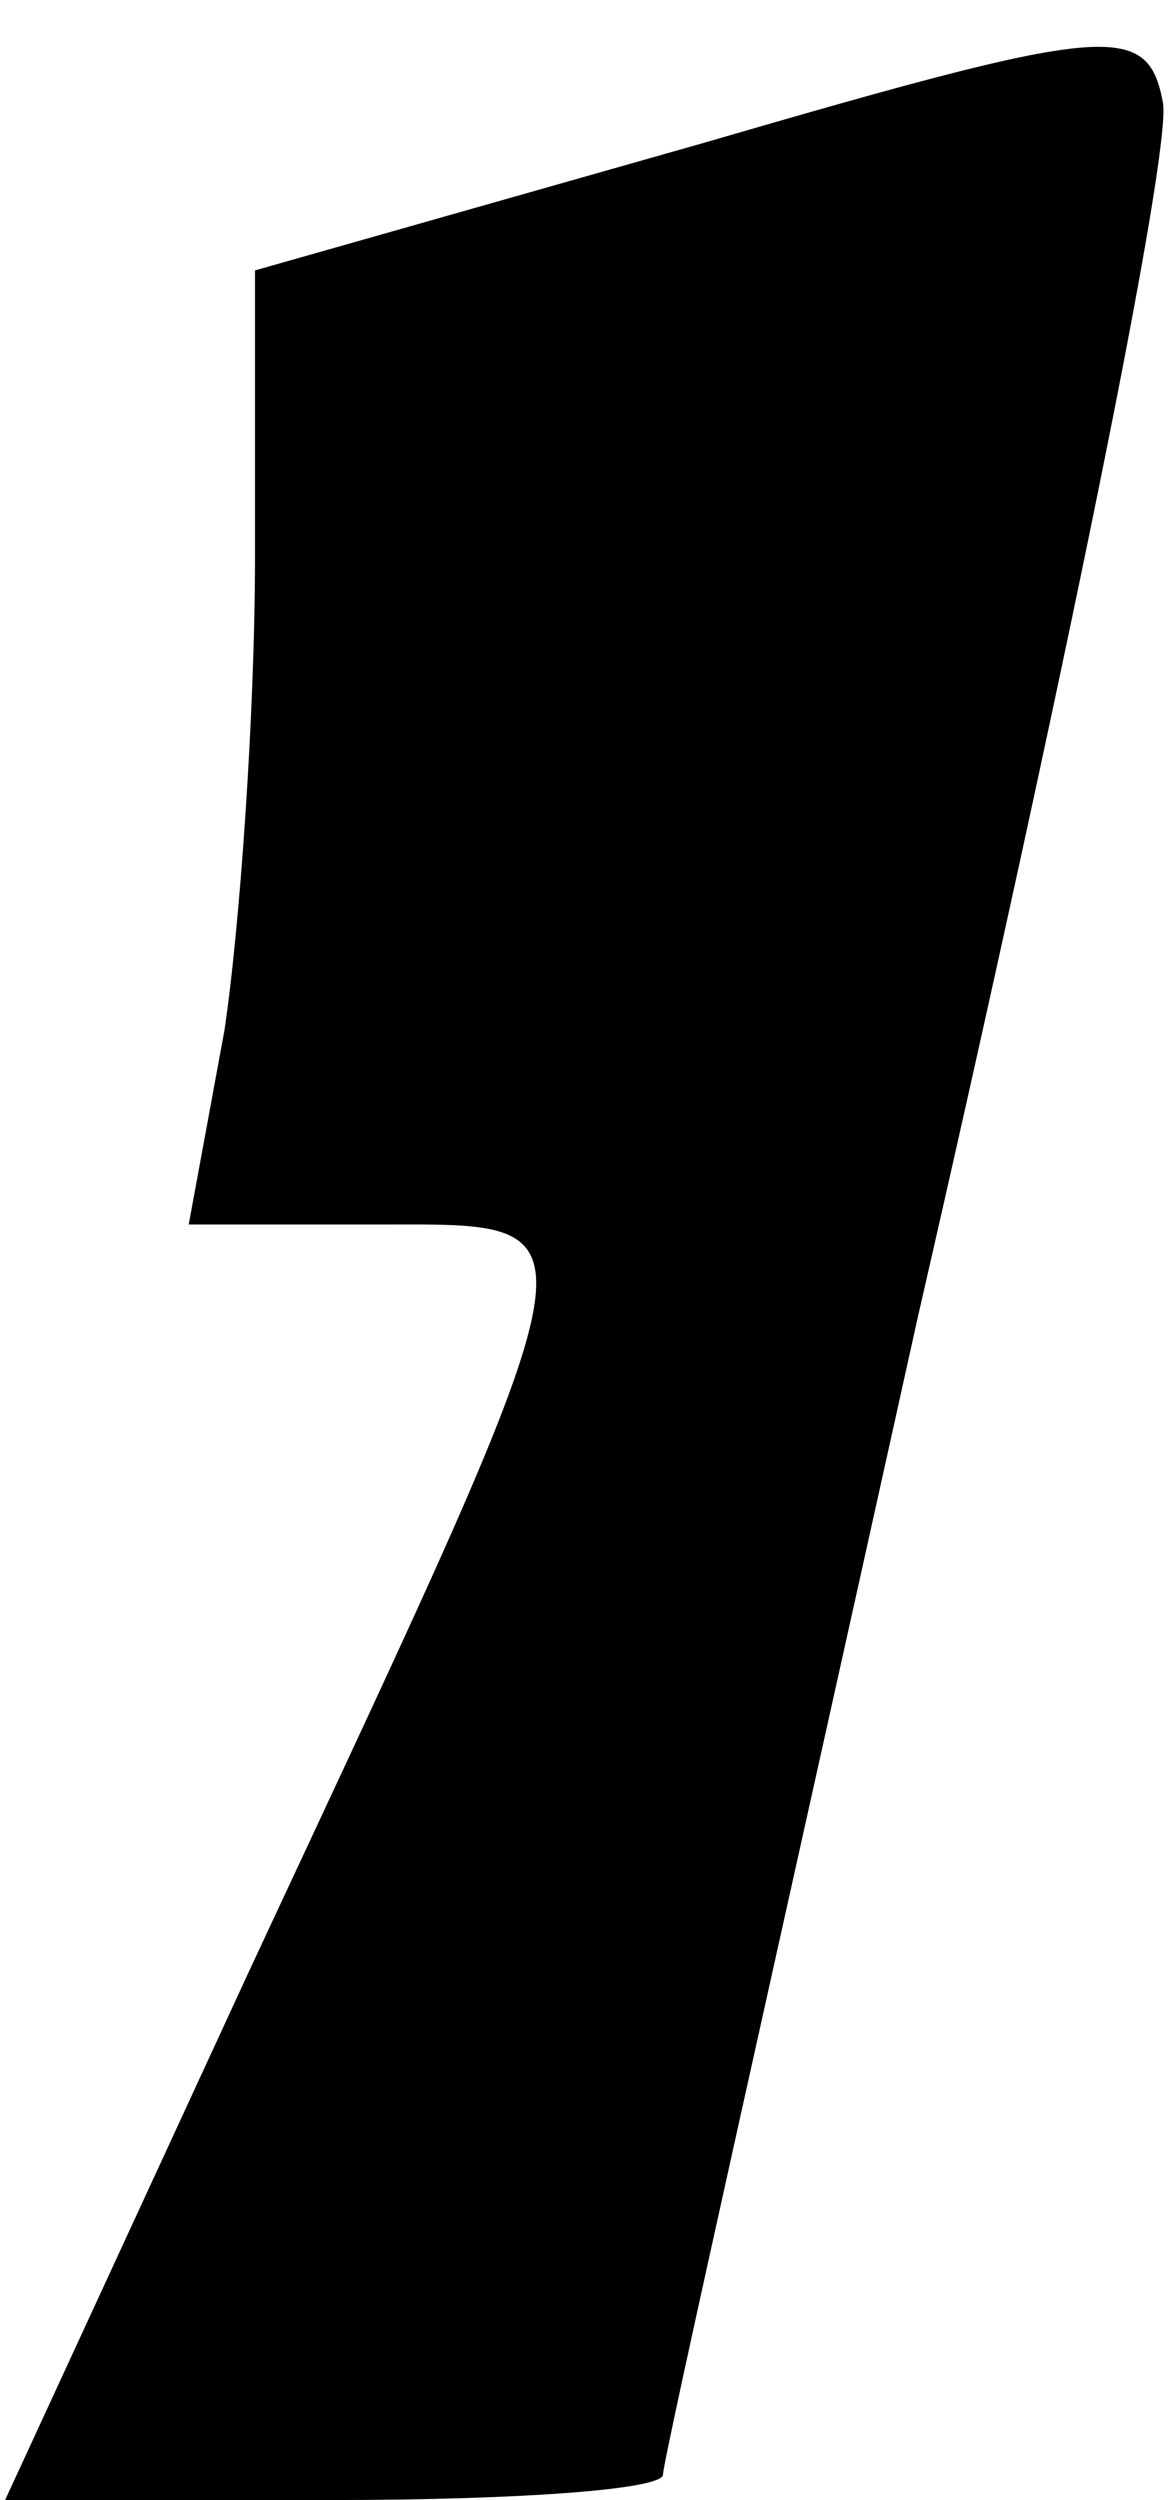 <?xml version="1.0" standalone="no"?>
<!DOCTYPE svg PUBLIC "-//W3C//DTD SVG 20010904//EN"
 "http://www.w3.org/TR/2001/REC-SVG-20010904/DTD/svg10.dtd">
<svg version="1.0" xmlns="http://www.w3.org/2000/svg"
 width="23pt" height="49pt" viewBox="0 0 23 49"
 preserveAspectRatio="xMidYMid meet">
<g transform="translate(0,49) scale(0.1,-0.1)"
fill="#000000" stroke="none">
<path fill="#000000" stroke="none" d="M138 462 l-88 -25 0 -56 c0 -31 -3 -73
-6 -93 l-7 -38 37 0 c45 0 45 4 -25 -146 l-48 -104 64 0 c36 0 65 2 65 5 0 3
23 105 50 227 28 122 50 229 48 238 -3 16 -11 15 -90 -8z"/>
</g>
</svg>
